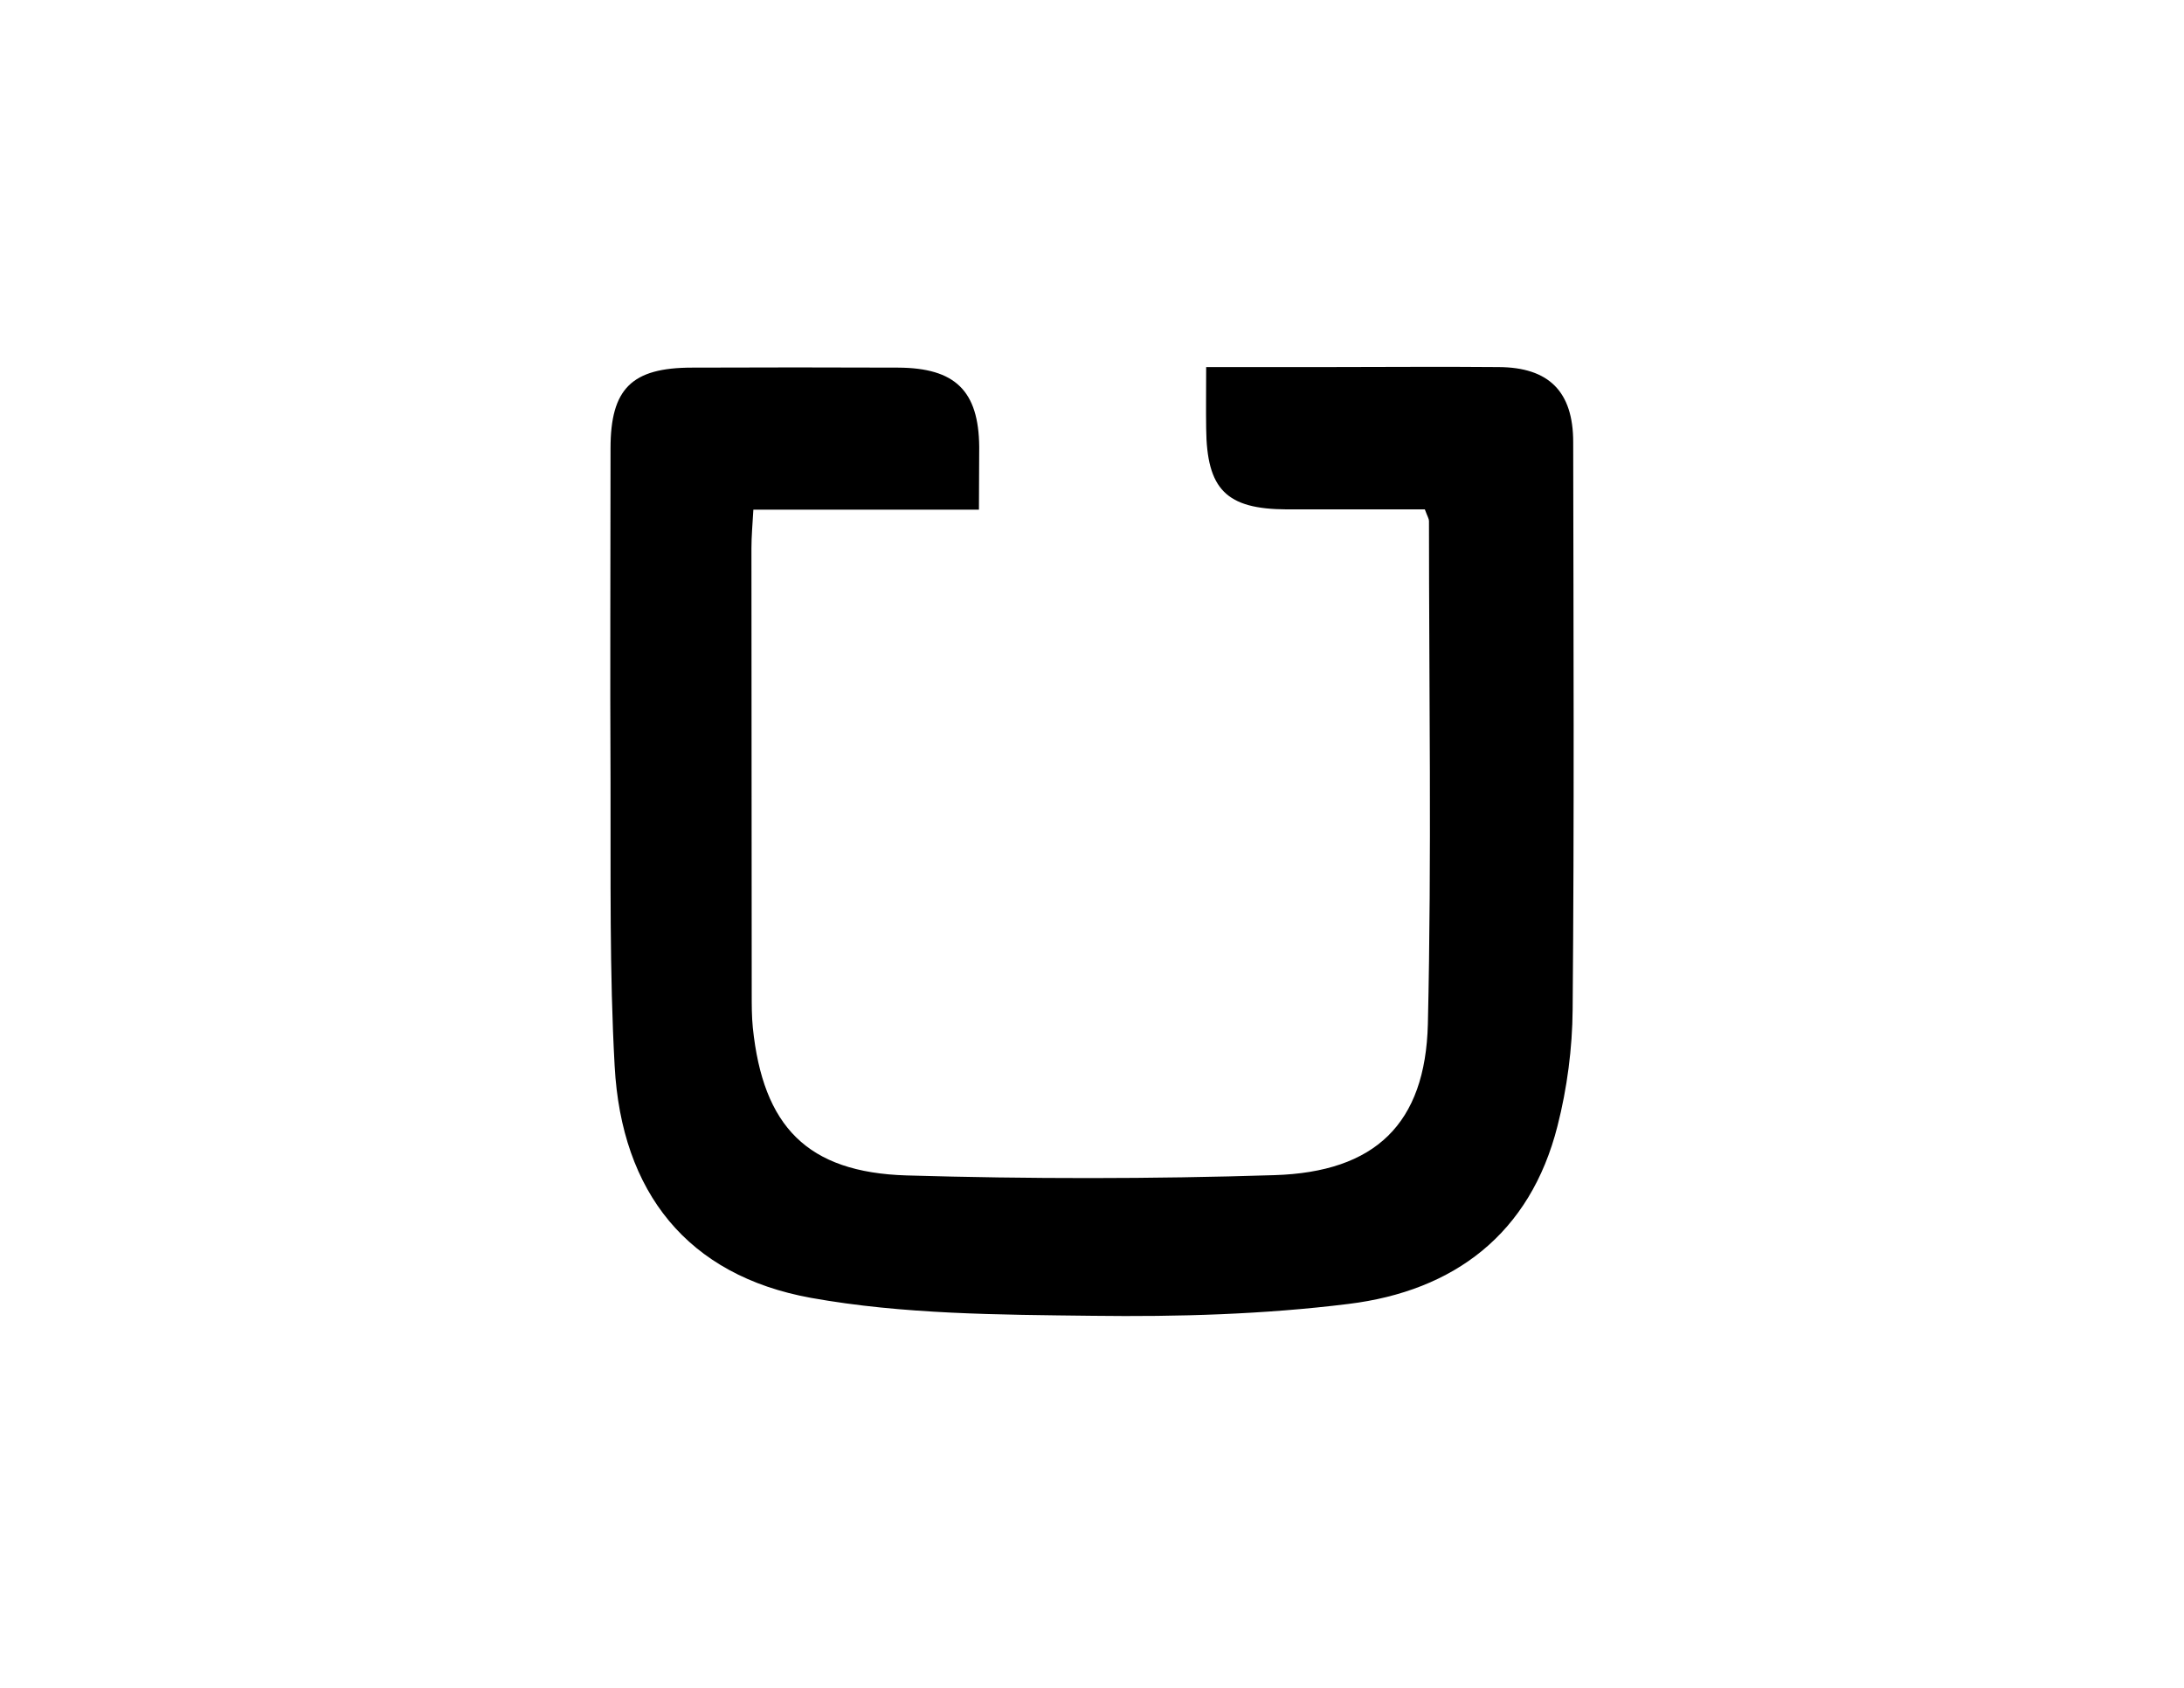 <?xml version="1.0" encoding="utf-8"?>
<!-- Generator: Adobe Illustrator 18.1.1, SVG Export Plug-In . SVG Version: 6.00 Build 0)  -->
<svg version="1.1" id="Layer_1" xmlns="http://www.w3.org/2000/svg" xmlns:xlink="http://www.w3.org/1999/xlink" x="0px" y="0px"
	 viewBox="0 0 792 612" enable-background="new 0 0 792 612" xml:space="preserve">
<path d="M355,184.8c-27.8,0-54.2,0-81.8,0c-0.3,5.3-0.7,9.6-0.7,14c0,53.9,0.1,107.7,0.1,161.6c0,4.1,0,8.2,0.4,12.2
	c3.7,35.8,19.7,52.5,55.7,53.6c44.4,1.3,88.9,1.3,133.4-0.1c36.6-1.1,54.8-18.6,55.7-54.8c1.4-60.8,0.4-121.6,0.4-182.4
	c0-0.8-0.5-1.5-1.5-4.2c-16.2,0-33.1,0-50.1,0c-21.9-0.1-29-7.2-29.2-29.4c-0.1-6.9,0-13.7,0-22.2c14.9,0,28.6,0,42.4,0
	c21.2,0,42.4-0.2,63.7,0c18.2,0.1,27,8.9,27,27.2c0.1,68.6,0.4,137.1-0.2,205.7c-0.1,14.1-2,28.6-5.5,42.3
	c-9.9,39.1-37.5,59.8-75.8,64.5c-30.6,3.8-61.8,4.7-92.7,4.3c-34.1-0.4-68.8-0.5-102.2-6.5c-44.8-8.1-68.7-38.3-71.2-84
	c-1.9-34.2-1.4-68.5-1.5-102.8c-0.2-40.4,0-80.8,0-121.2c0-21.7,7.7-29.3,29.6-29.3c24.9-0.1,49.8-0.1,74.7,0
	c20.7,0.1,29.2,8.4,29.4,28.7C355.1,169.1,355,176,355,184.8z"/>
</svg>
